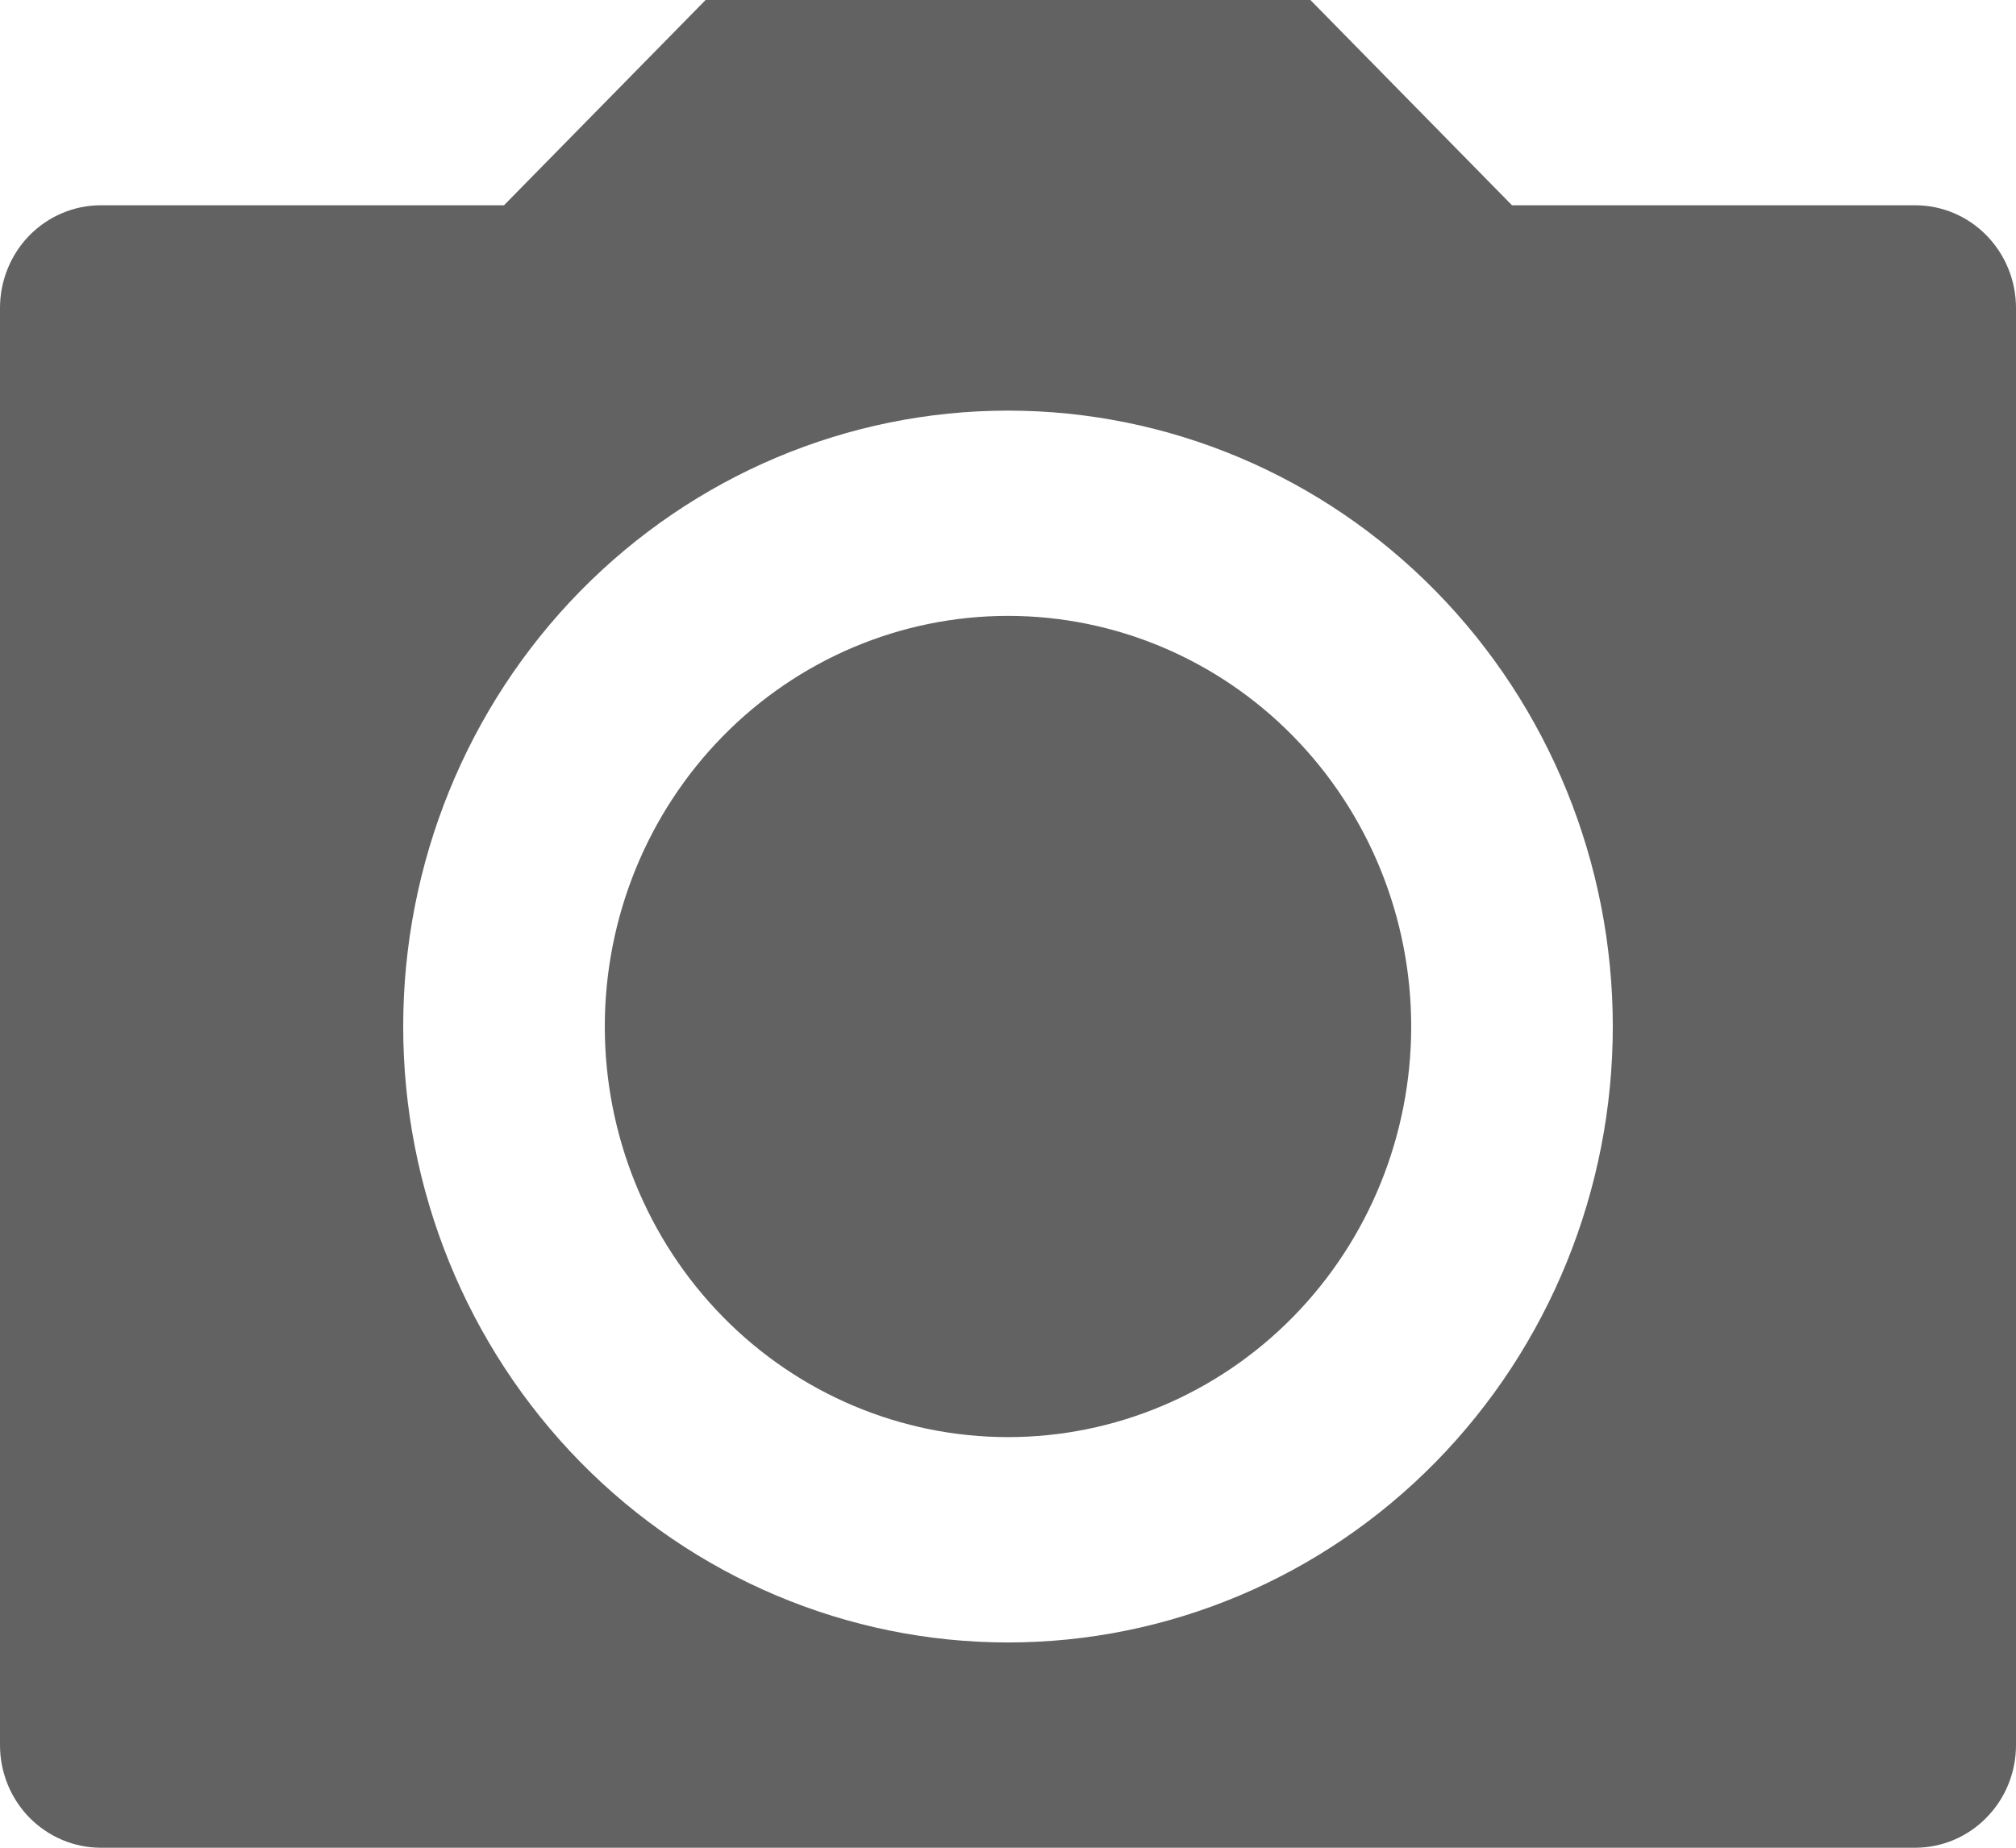 <svg width="24" height="22" viewBox="0 0 24 22" fill="none" xmlns="http://www.w3.org/2000/svg">
<path d="M8.4 0H15.6L18 2.444H22.8C23.118 2.444 23.424 2.573 23.648 2.802C23.874 3.032 24 3.343 24 3.667V20.778C24 21.102 23.874 21.413 23.648 21.642C23.424 21.871 23.118 22 22.8 22H1.2C0.882 22 0.577 21.871 0.351 21.642C0.126 21.413 0 21.102 0 20.778V3.667C0 3.343 0.126 3.032 0.351 2.802C0.577 2.573 0.882 2.444 1.2 2.444H6L8.4 0ZM12 19.556C13.91 19.556 15.741 18.783 17.091 17.408C18.441 16.032 19.2 14.167 19.2 12.222C19.2 10.277 18.441 8.412 17.091 7.037C15.741 5.662 13.91 4.889 12 4.889C10.09 4.889 8.259 5.662 6.909 7.037C5.559 8.412 4.8 10.277 4.8 12.222C4.8 14.167 5.559 16.032 6.909 17.408C8.259 18.783 10.09 19.556 12 19.556ZM12 17.111C10.727 17.111 9.506 16.596 8.606 15.679C7.706 14.762 7.2 13.519 7.2 12.222C7.2 10.926 7.706 9.682 8.606 8.765C9.506 7.848 10.727 7.333 12 7.333C13.273 7.333 14.494 7.848 15.394 8.765C16.294 9.682 16.8 10.926 16.8 12.222C16.8 13.519 16.294 14.762 15.394 15.679C14.494 16.596 13.273 17.111 12 17.111Z" fill="#626262"/>
</svg>
